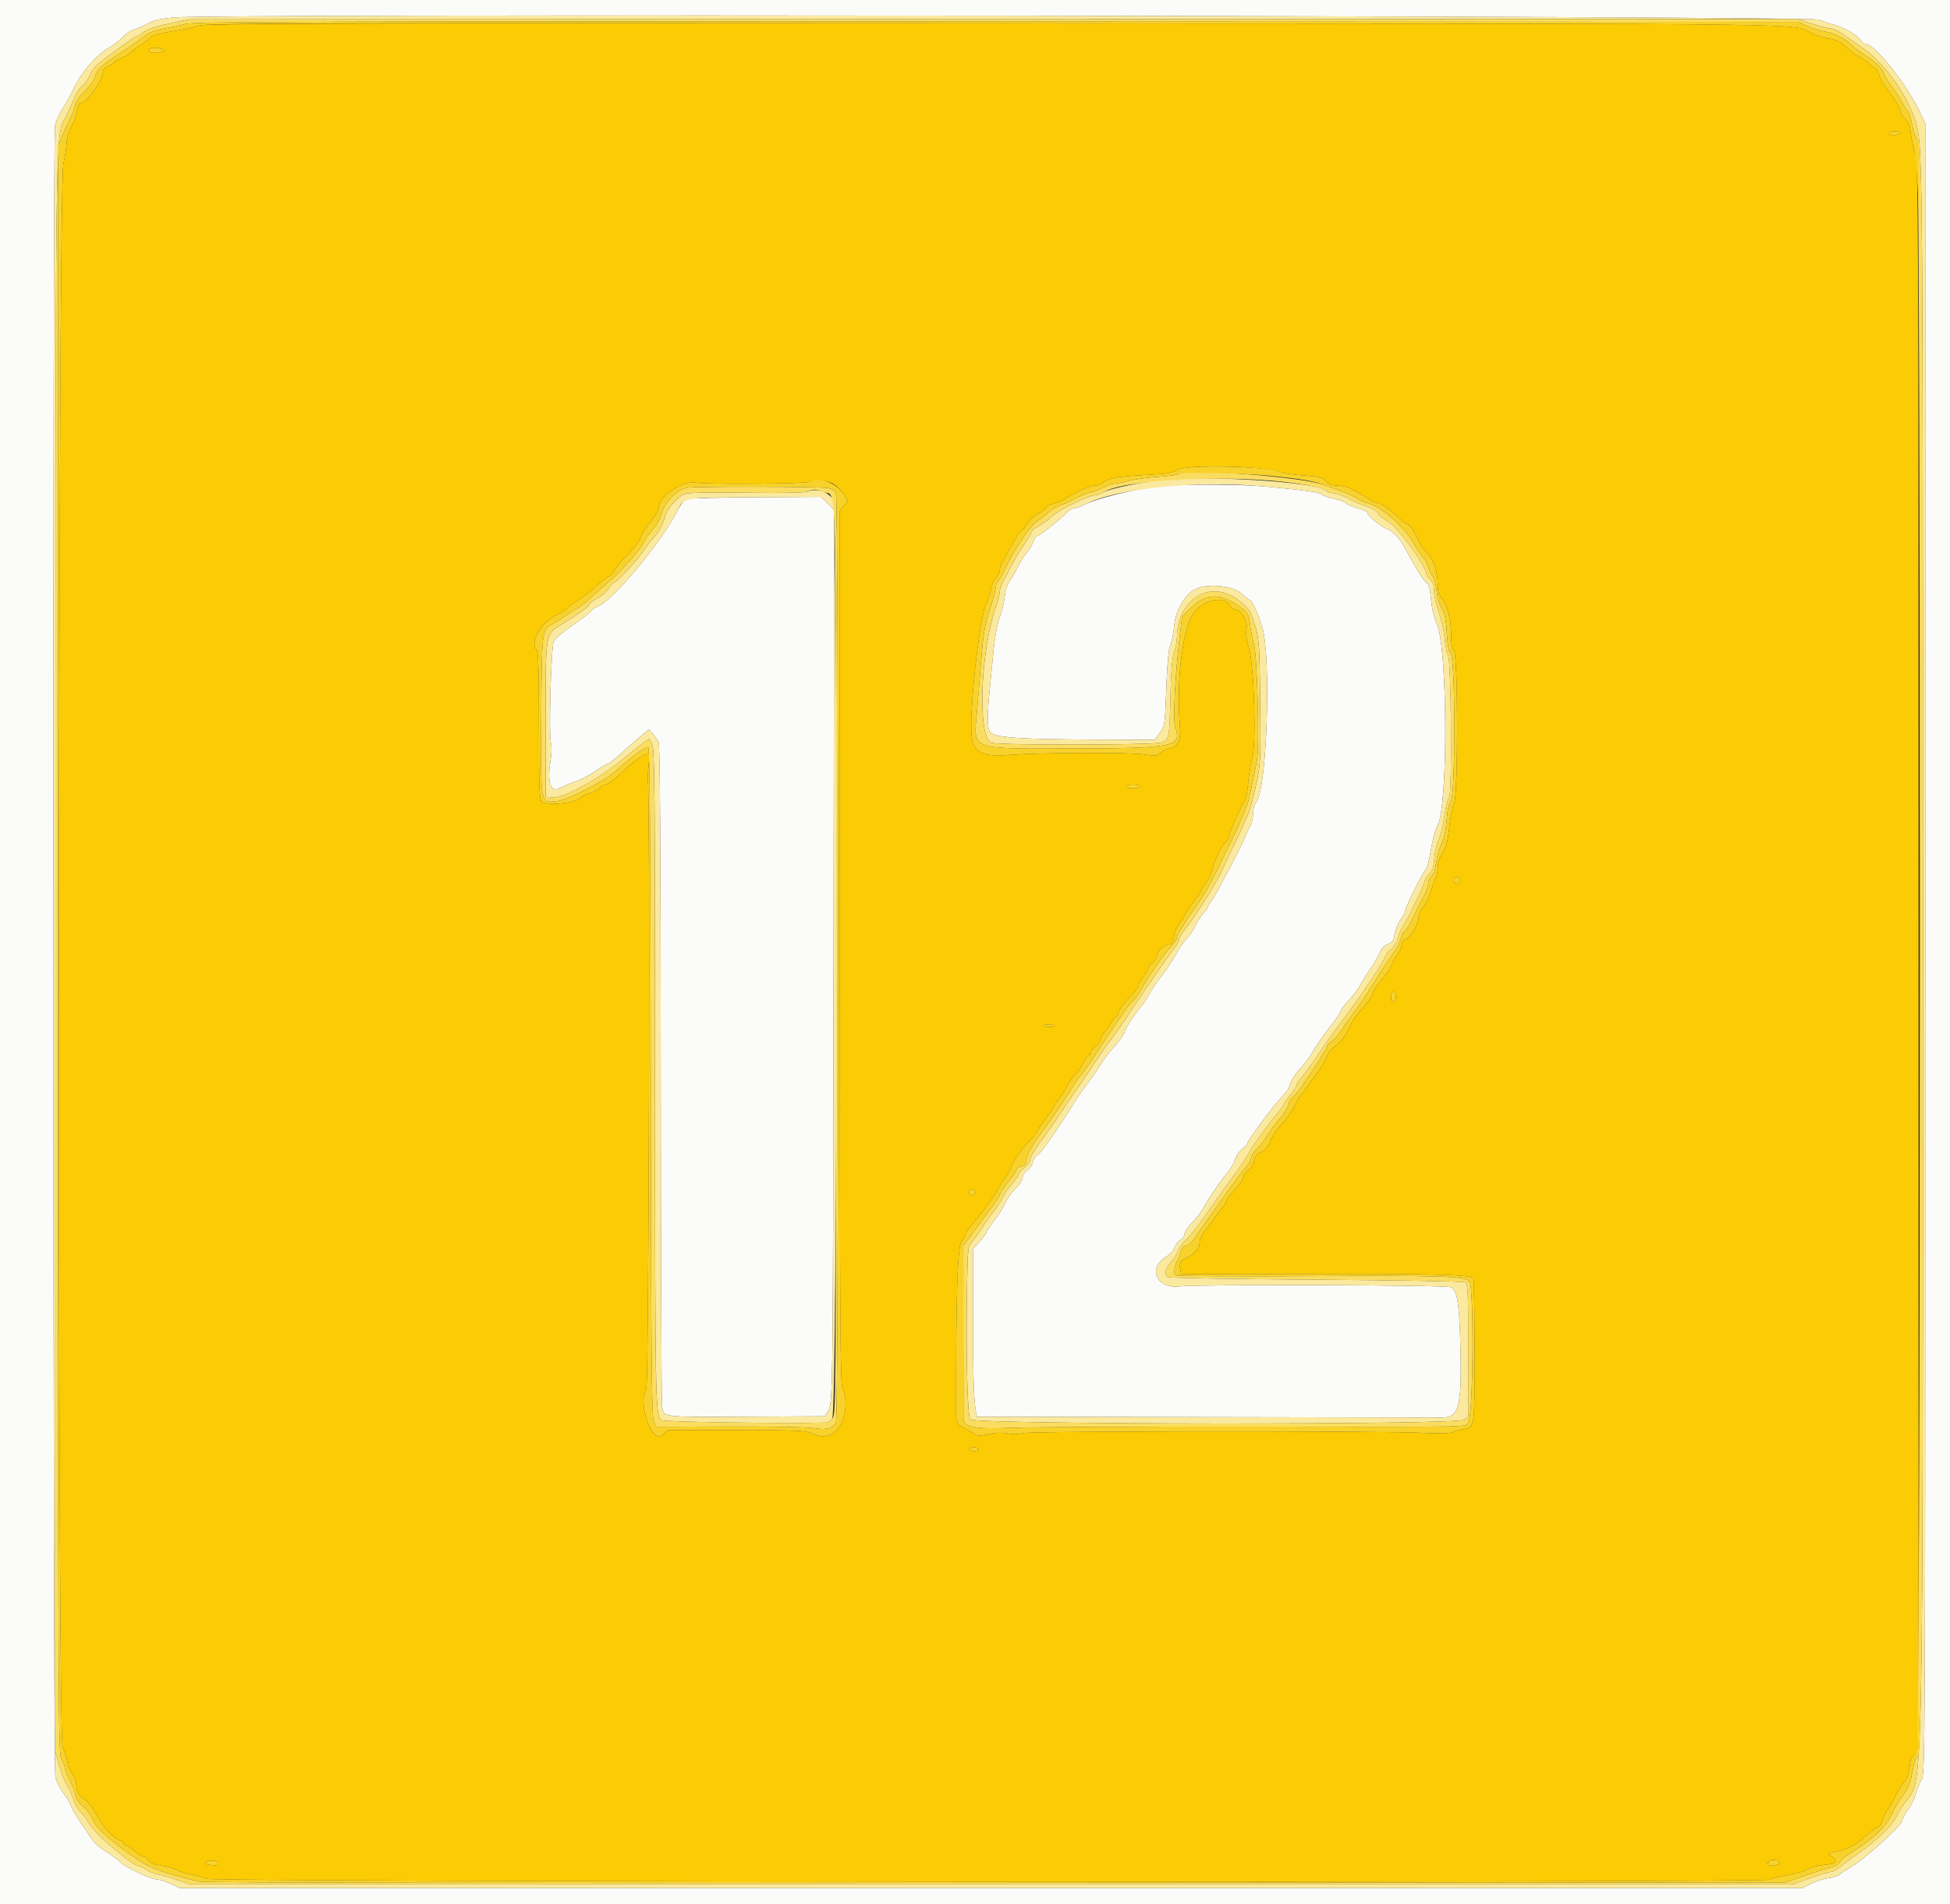 <svg height="390.566" viewBox="0 0 400 390.566" width="400" xmlns="http://www.w3.org/2000/svg"><rect x="0" y="0" width="400" height="390.566" fill="#333333" stroke="none"/><g fill-rule="evenodd"><path d="m0 195.313v195.312h200 200v-195.312-195.313h-200-200zm373.047-191.282c.967.391 2.44.88 3.274 1.087 1.944.484 4.832 2.175 5.342 3.127.218.407.647.739.954.739 1.874 0 8.453 8.165 11.079 13.751l1.231 2.618-.001 169.222c-.001 167.394-.01 169.237-.767 170.521-.422.714-.968 2.048-1.214 2.965-.246.916-.956 2.359-1.579 3.207-.622.848-1.132 1.789-1.132 2.091 0 1.071-7.877 8.164-11.002 9.906-.638.356-1.456.903-1.818 1.217-.361.313-1.475.675-2.476.805-1.001.129-2.583.636-3.516 1.126l-1.695.892h-166.407-166.406l-1.905-.879c-1.048-.484-2.244-.879-2.658-.879-1.286 0-6.314-2.33-7.546-3.497-.645-.61-2.082-1.662-3.193-2.337-1.112-.676-2.376-1.792-2.808-2.482-.433-.69-1.478-2.249-2.323-3.464-.844-1.216-1.724-2.752-1.955-3.414s-.948-1.865-1.594-2.673-1.354-2.26-1.575-3.227c-.5-2.197-.563-336.605-.063-338.758.186-.8.799-2.206 1.364-3.125 1.423-2.317 1.612-2.657 2.347-4.211 1.623-3.433 4.672-7.019 7.238-8.513.979-.57 2.317-1.6 2.973-2.289.656-.69 1.711-1.378 2.344-1.531.633-.152 1.866-.69 2.74-1.194 1.193-.688 2.554-1.002 5.468-1.26 8.705-.771 335.335-.327 337.279.459m-135.862 95.807c-4.943.611-12.356 2.458-14.709 3.665-.851.437-1.863.794-2.249.794-.385 0-1.095.457-1.577 1.017-.932 1.081-5.107 4.376-5.961 4.703-.28.108-.609.593-.731 1.079s-.743 1.539-1.38 2.341c-.637.801-1.546 2.281-2.021 3.287-.474 1.007-1.165 2.182-1.534 2.612s-.783 1.788-.92 3.019-.601 3.132-1.032 4.225-.959 3.778-1.174 5.966c-.215 2.187-.577 5.823-.804 8.079-.668 6.617-.631 8.879.156 9.668 1.001 1.003 6.154 1.35 20.94 1.412l12.666.053 1.051-1.451c1.029-1.42 1.058-1.622 1.34-9.18.193-5.183.461-8.062.812-8.741.288-.557.647-2.374.797-4.038.299-3.29 2.467-6.814 4.721-7.671 2.592-.985 7.414-.449 8.992 1.001.818.751 1.615 1.366 1.772 1.367.47.003 1.722 2.751 2.6 5.708 1.833 6.168.947 32.936-1.18 35.655-.439.561-.731 1.571-.735 2.539-.003.884-.264 2.047-.579 2.584-.316.537-.692 1.309-.835 1.714-.59 1.666-6.102 12.211-6.993 13.379-.529.694-.962 1.422-.962 1.618 0 .195-.34.664-.756 1.04-.415.376-1.127 1.475-1.582 2.441-.454.967-1.293 2.224-1.864 2.795-.571.57-1.54 1.978-2.155 3.129-.614 1.151-1.954 3.173-2.976 4.492-1.022 1.32-2.197 3.052-2.611 3.85-.413.797-1.23 2.027-1.816 2.734-1.551 1.871-2.917 4-3.242 5.053-.156.506-1.097 1.818-2.09 2.916-.993 1.099-2.325 2.857-2.959 3.907s-1.835 2.788-2.668 3.862c-.832 1.074-2.071 2.865-2.753 3.98-3.08 5.042-6.765 10.288-7.364 10.487-.361.119-.772.742-.913 1.384s-.68 1.446-1.199 1.785c-.521.342-.942 1-.942 1.473s-.63 1.456-1.411 2.201c-.776.74-1.734 2.087-2.129 2.993s-1.43 2.548-2.3 3.648c-.87 1.101-1.582 2.161-1.582 2.356s-.622 1.043-1.381 1.883l-1.381 1.529.006 13.739c.006 12.6.163 17.483.638 19.822l.177.873 46.966.072c25.832.039 47.615.077 48.407.084 3.651.035 4.166-2.274 3.725-16.676-.219-7.142-.635-9.384-1.861-10.04-.876-.469-51.743-.625-55.727-.171-4.687.534-6.598-3.796-2.692-6.1.738-.436 1.518-1.297 1.733-1.914.215-.616.756-1.317 1.203-1.556.446-.239.812-.765.812-1.17 0-.404.713-1.478 1.586-2.386.872-.908 1.883-2.216 2.246-2.907.912-1.736 3.515-5.553 5.026-7.368.691-.831 1.366-2.013 1.501-2.627.135-.613.759-1.548 1.388-2.077s1.143-1.065 1.143-1.192c0-.609 5.124-7.512 7.325-9.868.698-.747 1.269-1.526 1.269-1.73 0-.705 1.292-2.865 2.304-3.852.559-.545 1.504-1.778 2.099-2.739 1.675-2.705 2.682-4.149 4.484-6.43.913-1.156 1.66-2.297 1.66-2.536 0-.238.768-1.261 1.706-2.272.939-1.011 2.015-2.454 2.392-3.206s1.274-2.195 1.993-3.207 1.573-2.477 1.898-3.254c.382-.914.993-1.566 1.728-1.843.922-.348 1.175-.716 1.34-1.95.113-.837.659-2.178 1.214-2.979.556-.802 1.01-1.678 1.01-1.947 0-.697 3.608-7.984 4.185-8.453.264-.215.743-2.029 1.063-4.032.321-2.003.919-4.2 1.33-4.883 2.201-3.659 2.095-36.69-.134-41.471-.562-1.205-1.018-3.132-1.188-5.016-.184-2.047-.455-3.127-.818-3.266-.492-.189-2.177-2.856-4.242-6.712-1.349-2.518-2.609-3.899-4.106-4.498-1.396-.558-3.902-2.706-3.902-3.343 0-.171-.835-.535-1.856-.811-1.02-.275-2.156-.759-2.525-1.075-.368-.316-1.497-.729-2.509-.918s-2.117-.581-2.455-.871c-.549-.47-3.534-.881-11.944-1.647-5.522-.503-17.708-.47-21.995.061m-96.137 2.484c-.653.164-1.317.957-2.153 2.571-3.461 6.681-13.477 18.648-16.376 19.563-.462.146-1.043.554-1.291.907-.248.352-1.979 1.678-3.846 2.947-1.965 1.335-3.567 2.727-3.804 3.306-.541 1.324-1.046 18.979-.591 20.668.225.837.189 2.275-.101 3.993-.714 4.236.18 6.569 2.053 5.353.485-.315 1.828-.885 2.984-1.267 1.157-.382 3.076-1.376 4.264-2.209 1.189-.832 2.336-1.513 2.549-1.513.214 0 1.393-.923 2.621-2.051s3.023-2.702 3.988-3.498l1.755-1.447.784.861c.431.474.972 1.228 1.203 1.676.292.569.427 21.077.449 68.134.017 37.027.138 67.773.27 68.327.502 2.11-.165 2.035 17.217 1.951l16.171-.077.615-.94c1.053-1.606 1.058-2.044 1.176-94.593l.115-90.368-1.346-1.347-1.347-1.346-13.207.081c-7.264.044-13.633.187-14.152.318" fill="#fbfbf9"/><path d="m40.745 5.26c-.686.298-3.055.811-5.265 1.139-2.211.328-4.199.825-4.418 1.103s-1.189 1.033-2.156 1.678c-.967.644-1.933 1.386-2.148 1.647-.215.262-1.038.742-1.829 1.068s-1.555.782-1.698 1.014c-.143.231-.682.581-1.199.777-.574.219-.938.671-.938 1.167 0 1.654-3.31 6.241-4.504 6.241-.293 0-.618.698-.773 1.66-.147.913-.69 2.394-1.206 3.292-.543.943-.939 2.262-.94 3.125 0 .821-.298 2.811-.663 4.423-1.117 4.933-1.264 321.946-.151 324.798.421 1.078.887 2.575 1.036 3.327s.6 1.786 1.002 2.299c.401.512.732 1.303.735 1.757.011 1.636.496 2.589 1.7 3.34.726.454 1.691 1.687 2.37 3.032 1.189 2.352 3.572 4.968 4.916 5.394.426.135.775.41.775.61 0 .201.196.365.436.365.241 0 1.038.527 1.772 1.171.734.645 1.586 1.172 1.893 1.172s.738.335.957.744c.276.517 1.025.829 2.455 1.023 1.131.154 2.672.589 3.424.967.752.379 2.158.818 3.125.977.967.158 2.233.531 2.813.828 1.289.66 320.183.825 320.841.167.205-.205 1.823-.625 3.594-.932 1.772-.308 3.683-.862 4.247-1.231.565-.37 2.059-.766 3.32-.881 2.479-.224 2.909-.762 1.416-1.767-.868-.584-.859-.596.683-.864 1.785-.31 3.871-1.181 4.82-2.013 1.698-1.487 4.076-3.268 4.366-3.268.177 0 .436-.519.576-1.153.139-.635.597-1.591 1.018-2.126.42-.534 1.034-1.553 1.363-2.264.883-1.905 1.513-2.951 2.304-3.825.402-.444.788-1.628.896-2.751.136-1.424.418-2.131 1.017-2.55l.828-.58v-162.395c0-157.124-.024-162.49-.728-165.324-.401-1.612-.817-3.721-.926-4.687-.132-1.17-.508-2.044-1.128-2.618-.511-.474-.929-1.121-.929-1.439 0-.673-1.32-2.888-2.778-4.663-.56-.683-1.255-1.901-1.543-2.707-.288-.805-.633-1.465-.765-1.465-.133 0-.833-.527-1.555-1.171-.722-.645-1.501-1.175-1.73-1.178-.23-.004-1.29-.79-2.356-1.747-1.478-1.328-2.357-1.799-3.711-1.989-.975-.137-2.476-.555-3.336-.929-5.47-2.384 11.734-2.154-167.773-2.247-137.81-.071-162.493-.002-163.552.459m-7.347 4.877c.664.269.564.359-.658.597-1.503.293-2.444.017-2.059-.605.269-.435 1.634-.431 2.717.008m356.25 17.207c-.132.215-.67.39-1.194.39-.525 0-.954-.175-.954-.39s.538-.391 1.195-.391c.697 0 1.094.163.953.391m-131.127 68.756c2 .211 3.975.564 4.387.784.412.221 2.417.511 4.454.645 3.208.211 3.82.366 4.568 1.162.629.67 1.293.92 2.454.924.876.003 2.032.259 2.569.569s1.328.737 1.758.948 1.309.745 1.953 1.186c.645.441 1.455.803 1.802.804.689.003 3.094 1.703 4.658 3.292.545.554 1.171 1.008 1.391 1.008.552 0 1.885 1.886 2.409 3.407.239.692 1.043 1.867 1.788 2.612 1.424 1.424 2.21 3.864 2.21 6.861 0 1.012.303 1.879.914 2.617 1.163 1.404 1.82 4.06 1.82 7.36 0 1.781.183 2.772.586 3.175.85.85.879 29.746.031 31.329-.305.571-.751 2.795-.991 4.944-.34 3.047-.648 4.211-1.398 5.294-.6.866-.962 1.934-.962 2.837 0 .797-.167 1.755-.37 2.128s-.669 1.645-1.034 2.827c-.365 1.181-1.078 2.645-1.583 3.252-.506.607-.919 1.475-.919 1.928 0 1.385-1.598 4.227-2.588 4.604-.628.238-.928.661-.928 1.309 0 .526-.439 1.478-.977 2.117-.537.638-.976 1.427-.976 1.753s-.852 1.619-1.894 2.873c-1.041 1.255-2.003 2.72-2.137 3.257s-.955 1.749-1.823 2.692c-1.581 1.718-2.036 2.408-3.503 5.316-.434.859-1.4 2.002-2.147 2.539s-1.515 1.416-1.709 1.954c-.365 1.018-1.991 3.67-2.876 4.693-.282.326-.853 1.117-1.268 1.758s-.993 1.405-1.285 1.697c-.291.292-.98 1.435-1.53 2.539-.551 1.104-1.723 2.755-2.606 3.668-.882.913-1.876 2.407-2.208 3.32-.427 1.174-.967 1.832-1.842 2.246-.898.426-1.304.935-1.481 1.859-.14.732-.65 1.538-1.202 1.9-.527.345-.958.95-.958 1.344 0 .395-.791 1.554-1.758 2.578-.966 1.023-1.757 2.087-1.757 2.363 0 .277-.308.814-.684 1.193-.376.38-1.021 1.21-1.434 1.845-.412.636-.893 1.336-1.068 1.556-.175.221-.76.954-1.301 1.629-.54.676-.982 1.61-.982 2.077 0 1.359-.7 2.302-2.321 3.129-1.655.844-1.925 1.275-1.661 2.655l.175.915 27.782-.041c25.052-.037 31.377.142 32.147.912.135.135.251 6.829.256 14.875.011 16.088.076 15.657-2.414 16.065-.784.128-1.787.408-2.229.622-.497.24-2.741.288-5.86.126-8.497-.442-80.666-.396-82.203.052-.848.247-2.035.271-3.125.061-1.171-.225-2.456-.176-3.847.147-1.586.368-2.244.376-2.735.033-.355-.248-1.208-.736-1.897-1.084-1.653-.836-2.045-1.36-2.046-2.735-.023-24.503.284-34.5 1.095-35.639.46-.646.836-1.34.836-1.543 0-.202.353-.79.785-1.307 3.468-4.148 4.785-5.956 6.092-8.36.35-.645.938-1.524 1.307-1.953.368-.43.964-1.573 1.324-2.539.36-.967 1.59-2.764 2.732-3.994 1.143-1.23 2.284-2.636 2.536-3.125s1.072-1.68 1.824-2.647c.751-.967 1.525-2.119 1.719-2.561.195-.442.787-1.321 1.316-1.953.528-.633 1.082-1.537 1.23-2.009.148-.473.825-1.439 1.506-2.149.68-.709 1.542-1.948 1.914-2.754s.861-1.465 1.086-1.465c.226 0 .41-.259.41-.577 0-.317.44-.865.977-1.216.537-.352.976-.98.976-1.395 0-.416.401-1.142.891-1.616.489-.473 1.101-1.343 1.359-1.934.257-.591.628-1.074.825-1.074.196 0 .464-.429.595-.952.131-.524 1.117-1.854 2.191-2.956 1.073-1.102 1.952-2.274 1.952-2.605s.439-1.123.976-1.762c.537-.638.977-1.404.977-1.702 0-.299.337-.723.749-.944.413-.22.866-.929 1.008-1.576.273-1.243 1.492-2.347 2.592-2.347.474 0 .737-.469.931-1.66.149-.913.592-2.012.985-2.442.393-.429.902-1.22 1.132-1.757s1.033-1.768 1.784-2.735c.752-.967 1.576-2.197 1.831-2.734.256-.537.759-1.328 1.118-1.758s.847-1.584 1.085-2.565c.469-1.935 2.275-5.443 2.803-5.443.179 0 .444-.571.588-1.269.286-1.391 2.368-6.001 3.132-6.934.263-.322.598-2.012.744-3.755s.525-4.029.842-5.078c.873-2.892.385-19.305-.673-22.609-.523-1.636-.673-2.848-.495-4.03.261-1.744-1.111-3.981-2.442-3.981-.275 0-.682-.341-.905-.757-1.102-2.061-5.179-1.349-7.348 1.282-2.296 2.785-3.738 13.66-3.018 22.76.284 3.586-.133 4.679-1.979 5.188-.787.218-1.756.689-2.152 1.048-.624.564-1.047.595-3.176.233-2.642-.451-20.837-.395-27.391.083-6.688.488-8.083-.545-8.057-5.964.037-7.451 1.903-22.78 3.032-24.909.439-.827.892-2.187 1.008-3.024.115-.836.568-1.902 1.006-2.369.439-.466.8-1.188.803-1.604s.262-1.196.576-1.733c.313-.537.891-1.591 1.284-2.343 1.256-2.405 2.499-4.297 2.822-4.297.172 0 .657-.584 1.078-1.297s1.386-1.591 2.145-1.951c.758-.36 1.474-.903 1.591-1.206.116-.303.794-.672 1.507-.821s1.733-.548 2.267-.887c2.45-1.558 5.26-2.823 6.267-2.823.608 0 1.394-.289 1.748-.644.879-.878 3.004-1.246 8.983-1.555 4.07-.21 5.263-.405 6.009-.984 1.087-.844 10.544-1.023 17.16-.326m-88.064 2.927c.818.342 1.842 1.24 2.433 2.133l1.02 1.542-.822 1.045-.822 1.046.002 89.498c.002 78.627.073 89.634.586 90.617.961 1.843.736 5.209-.5 7.475-1.222 2.241-3.502 2.841-6.021 1.584-1.035-.516-3.339-.608-15.297-.608h-14.079l-1.028.985c-2.141 2.052-5.221-6.524-3.362-9.362.542-.827.835-122.239.303-125.412-.036-.215.046-1.401.182-2.636.136-1.236.15-2.246.03-2.246-1.185 0-3.08 1.339-6.219 4.394-1.048 1.021-2.221 1.856-2.605 1.856-.385 0-1.009.341-1.386.759-.378.417-1.24.876-1.916 1.018-.676.143-1.638.636-2.138 1.095-1.099 1.01-6.685 1.473-7.693.637-.492-.409-.578-2.721-.578-15.589 0-10.989-.124-15.232-.456-15.564-1.587-1.587 1.027-5.868 4.459-7.302.783-.326 1.564-.825 1.737-1.107.173-.283 1.018-.934 1.877-1.448.859-.513 2.529-1.795 3.711-2.849 1.182-1.053 2.541-2.1 3.02-2.327.479-.226.979-.751 1.111-1.168.133-.416 1.377-1.916 2.766-3.332 1.427-1.455 2.62-3.045 2.742-3.654.118-.593.986-1.981 1.929-3.085 1.042-1.222 1.713-2.394 1.713-2.995 0-2.23 5.001-5.557 7.555-5.026 1.969.41 23.043.245 23.472-.184.564-.564 2.67-.46 4.274.21m63.332 62.301c.146.236-.394.391-1.367.391s-1.513-.155-1.367-.391c.132-.215.748-.39 1.367-.39s1.234.175 1.367.39m65.535 19.562c-.195.746-.262.761-.842.181-.544-.544-.553-.678-.063-.981.787-.487 1.156-.161.905.8m-12.996 23.625c0 .926-.531 1.284-.935.631-.307-.497.198-2.04.589-1.798.19.117.346.643.346 1.167m-70.085 5.979c-.194.315-2.18.144-2.18-.188 0-.082.537-.15 1.194-.15.658 0 1.101.152.986.338m-16.283 34.28c-.63.76-1.132.668-1.132-.206 0-.555.201-.692.79-.538.62.162.693.321.342.744m.821 52.492c0 .214-.439.39-.976.39s-.977-.176-.977-.39c0-.215.44-.391.977-.391s.976.176.976.391m164.261 84.771c.241.389-1.672.876-2.188.557-.652-.402.371-1.286 1.229-1.061.425.111.857.338.959.504m-320.332-.033c.344.557-.24.736-1.683.517-.92-.14-1.152-.299-.781-.534.704-.447 2.184-.436 2.464.017" fill="#fbcb04"/><path d="m35.768 3.572c-2.914.258-4.275.572-5.468 1.26-.874.504-2.107 1.042-2.74 1.194-.633.153-1.688.841-2.344 1.531-.656.689-1.994 1.719-2.973 2.289-2.566 1.494-5.615 5.08-7.238 8.513-.735 1.554-.924 1.894-2.347 4.211-.565.919-1.178 2.325-1.364 3.125-.5 2.153-.437 336.561.063 338.758.221.967.929 2.419 1.575 3.227s1.363 2.011 1.594 2.673 1.111 2.198 1.955 3.414c.845 1.215 1.89 2.774 2.323 3.464.432.69 1.696 1.806 2.808 2.482 1.111.675 2.548 1.727 3.193 2.337 1.232 1.167 6.26 3.497 7.546 3.497.414 0 1.61.395 2.658.879l1.905.879h166.406 166.407l1.695-.892c.933-.49 2.515-.997 3.516-1.126 1.001-.13 2.115-.492 2.476-.805.362-.314 1.18-.861 1.818-1.217 3.125-1.742 11.002-8.835 11.002-9.906 0-.302.51-1.243 1.132-2.091.623-.848 1.333-2.291 1.579-3.207.246-.917.792-2.251 1.214-2.965.757-1.284.766-3.127.767-170.521l.001-169.222-1.231-2.618c-2.626-5.586-9.205-13.751-11.079-13.751-.307 0-.736-.332-.954-.739-.51-.952-3.398-2.643-5.342-3.127-.834-.207-2.307-.696-3.274-1.087-1.944-.786-328.574-1.23-337.279-.459m335.949 1.311c1.646.537 3.367.976 3.826.976.801 0 1.824.629 6.762 4.159 4.688 3.35 9.425 10.229 10.886 15.804 1.193 4.558 1.252 12.419 1.248 165.194-.006 181.876.159 173.723-3.617 178.674-.615.806-1.484 2.225-1.932 3.153-.86 1.785-4.072 4.835-7.826 7.43-1.243.86-2.831 2.046-3.53 2.637-.698.591-1.572 1.074-1.942 1.074s-2.28.572-4.245 1.27l-3.574 1.269h-164.453-164.453l-2.344-.843c-1.289-.464-3.046-.972-3.906-1.129-.859-.156-2.029-.611-2.599-1.011s-1.206-.728-1.412-.728c-1.356 0-9.244-6.671-10.296-8.708-.421-.815-1.192-1.853-1.714-2.307-.522-.453-1.242-1.72-1.601-2.815-.358-1.094-.97-2.444-1.359-3-.389-.555-1.067-2.309-1.507-3.898l-.801-2.889.025-162.898c.026-174.973-.057-167.977 2.045-172.196.771-1.547 1.674-3.488 2.006-4.315s1.025-1.834 1.539-2.239c.514-.404 1.205-1.411 1.535-2.236.362-.904 1.273-1.994 2.292-2.741.93-.682 2.887-2.119 4.348-3.194 1.462-1.075 2.801-1.954 2.975-1.954s.816-.392 1.425-.872c.718-.564 2.558-1.172 5.229-1.726l4.12-.855 164.93-.032 164.929-.031zm-133.24 93.541c-4.232.428-11.131 1.886-12.194 2.576-.476.31-1.145.563-1.486.563-1.365 0-7.496 2.955-8.977 4.327-.859.796-2.133 1.734-2.832 2.085-.698.352-1.269.774-1.269.94s-.812 1.524-1.805 3.017c-.993 1.494-2.231 3.595-2.752 4.67-.521 1.074-1.2 2.392-1.51 2.929-.309.537-.565 1.345-.568 1.795-.003.449-.358 1.841-.788 3.092-3.242 9.423-3.823 26.843-.932 27.943 1.401.532 33.29.492 34.828-.045 1.65-.575 1.686-.751 1.891-9.347.128-5.37.35-8.052.753-9.09.313-.81.578-2.216.587-3.125.081-7.889 6.766-11.99 12.552-7.7 1.219.904 2.383 2.107 2.585 2.674 1.808 5.052 1.785 4.833 1.926 18.217.144 13.685.206 12.978-1.859 21.289-.24.967-1.535 4.043-2.878 6.836s-2.946 6.133-3.562 7.422c-1.199 2.511-5.293 8.881-7.511 11.689-.484.611-.879 1.373-.879 1.691 0 .319-.484 1.161-1.074 1.873-.591.711-2.005 2.668-3.142 4.348-1.137 1.681-2.67 3.934-3.405 5.009-.736 1.074-2.213 3.271-3.284 4.882-1.07 1.612-2.495 3.633-3.167 4.493-.672.859-2.091 2.88-3.154 4.492-1.062 1.611-2.362 3.545-2.888 4.297-1.458 2.085-2.39 3.459-4.373 6.445-.999 1.504-2.753 3.988-3.899 5.52-1.146 1.533-2.083 3.153-2.083 3.602 0 .453-.521 1.2-1.172 1.682-.644.476-1.172 1.072-1.172 1.324 0 .251-.678 1.229-1.507 2.172-.828.944-1.631 2.11-1.783 2.592-.152.481-.941 1.716-1.753 2.744-.812 1.027-1.964 2.655-2.561 3.616-.596.961-1.483 2.187-1.971 2.725-.842.925-.895 1.34-1.024 8.007-.272 14.016.029 27.671.628 28.462.806 1.064 99.56 1.153 101.179.092l.98-.642v-13.621c0-12.585-.052-13.647-.684-13.956-.376-.184-14.131-.423-30.566-.53-16.436-.107-30.103-.338-30.371-.511-.804-.521-.558-1.726.631-3.089.615-.705 1.253-1.711 1.416-2.235.164-.523.847-1.498 1.518-2.166 1.331-1.324 2.992-3.484 5.712-7.425.967-1.401 2.857-4.05 4.201-5.888s2.731-3.902 3.083-4.588c.771-1.503 3.69-5.576 5.704-7.96.806-.953 1.465-1.881 1.465-2.062 0-.182.615-1.067 1.367-1.967s1.368-1.862 1.368-2.137c0-.276.272-.728.606-1.004.333-.277 1.922-2.452 3.531-4.833 1.608-2.382 4.06-5.824 5.448-7.651 1.388-1.826 2.989-4.023 3.558-4.882.569-.86 1.863-2.793 2.877-4.297 1.013-1.504 1.967-3.135 2.12-3.624s.703-1.167 1.222-1.507c.553-.363 1.122-1.288 1.375-2.236.238-.89.616-1.841.84-2.115.754-.919 4.595-8.843 4.595-9.479 0-.346.416-1.021.924-1.498.722-.678.968-1.405 1.121-3.309.107-1.342.488-3.004.845-3.695.357-.69.883-2.833 1.17-4.761.286-1.928.741-3.772 1.011-4.096.644-.776.415-28.33-.243-29.159-.234-.296-.536-1.767-.672-3.271s-.683-3.965-1.217-5.469c-.533-1.504-.974-3.483-.978-4.398-.006-1.174-.239-1.862-.79-2.333-.429-.368-.781-.845-.781-1.059 0-1.64-5.911-9.795-7.797-10.757-.802-.409-1.731-1.16-2.065-1.669-.333-.51-1.317-1.139-2.185-1.399s-2.574-.996-3.79-1.636-2.663-1.163-3.215-1.163-1.306-.274-1.676-.609c-1.835-1.661-24.042-3.084-33.373-2.139m20.703 1.353c8.41.766 11.395 1.177 11.944 1.647.338.29 1.443.682 2.455.871s2.141.602 2.509.918c.369.316 1.505.8 2.525 1.075 1.021.276 1.856.64 1.856.811 0 .637 2.506 2.785 3.902 3.343 1.497.599 2.757 1.98 4.106 4.498 2.065 3.856 3.75 6.523 4.242 6.712.363.139.634 1.219.818 3.266.17 1.884.626 3.811 1.188 5.016 2.229 4.781 2.335 37.812.134 41.471-.411.683-1.009 2.88-1.33 4.883-.32 2.003-.799 3.817-1.063 4.032-.577.469-4.185 7.756-4.185 8.453 0 .269-.454 1.145-1.01 1.947-.555.801-1.101 2.142-1.214 2.979-.165 1.234-.418 1.602-1.34 1.95-.735.277-1.346.929-1.728 1.843-.325.777-1.179 2.242-1.898 3.254s-1.616 2.455-1.993 3.207-1.453 2.195-2.392 3.206c-.938 1.011-1.706 2.034-1.706 2.272 0 .239-.747 1.38-1.66 2.536-1.802 2.281-2.809 3.725-4.484 6.43-.595.961-1.54 2.194-2.099 2.739-1.012.987-2.304 3.147-2.304 3.852 0 .204-.571.983-1.269 1.73-2.201 2.356-7.325 9.259-7.325 9.868 0 .127-.514.663-1.143 1.192s-1.253 1.464-1.388 2.077c-.135.614-.81 1.796-1.501 2.627-1.511 1.815-4.114 5.632-5.026 7.368-.363.691-1.374 1.999-2.246 2.907-.873.908-1.586 1.982-1.586 2.386 0 .405-.366.931-.812 1.17-.447.239-.988.94-1.203 1.556-.215.617-.995 1.478-1.733 1.914-3.906 2.304-1.995 6.634 2.692 6.1 3.984-.454 54.851-.298 55.727.171 1.226.656 1.642 2.898 1.861 10.04.441 14.402-.074 16.711-3.725 16.676-.792-.007-22.575-.045-48.407-.084l-46.966-.072-.177-.873c-.475-2.339-.632-7.222-.638-19.822l-.006-13.739 1.381-1.529c.759-.84 1.381-1.688 1.381-1.883s.712-1.255 1.582-2.356c.87-1.1 1.905-2.742 2.3-3.648s1.353-2.253 2.129-2.993c.781-.745 1.411-1.728 1.411-2.201s.421-1.131.942-1.473c.519-.339 1.058-1.143 1.199-1.785s.552-1.265.913-1.384c.599-.199 4.284-5.445 7.364-10.487.682-1.115 1.921-2.906 2.753-3.98.833-1.074 2.034-2.812 2.668-3.862s1.966-2.808 2.959-3.907c.993-1.098 1.934-2.41 2.09-2.916.325-1.053 1.691-3.182 3.242-5.053.586-.707 1.403-1.937 1.816-2.734.414-.798 1.589-2.53 2.611-3.85 1.022-1.319 2.362-3.341 2.976-4.492.615-1.151 1.584-2.559 2.155-3.129.571-.571 1.41-1.828 1.864-2.795.455-.966 1.167-2.065 1.582-2.441.416-.376.756-.845.756-1.04 0-.196.433-.924.962-1.618.891-1.168 6.403-11.713 6.993-13.379.143-.405.519-1.177.835-1.714.315-.537.576-1.7.579-2.584.004-.968.296-1.978.735-2.539 2.127-2.719 3.013-29.487 1.18-35.655-.878-2.957-2.13-5.705-2.6-5.708-.157-.001-.954-.616-1.772-1.367-1.578-1.45-6.4-1.986-8.992-1.001-2.254.857-4.422 4.381-4.721 7.671-.15 1.664-.509 3.481-.797 4.038-.351.679-.619 3.558-.812 8.741-.282 7.558-.311 7.76-1.34 9.18l-1.051 1.451-12.666-.053c-14.786-.062-19.939-.409-20.94-1.412-.787-.789-.824-3.051-.156-9.668.227-2.256.589-5.892.804-8.079.215-2.188.743-4.873 1.174-5.966s.895-2.994 1.032-4.225.551-2.589.92-3.019 1.06-1.605 1.534-2.612c.475-1.006 1.384-2.486 2.021-3.287.637-.802 1.258-1.855 1.38-2.341s.451-.971.731-1.079c.854-.327 5.029-3.622 5.961-4.703.482-.56 1.192-1.017 1.577-1.017.386 0 1.398-.357 2.249-.794 6.504-3.336 22.813-4.992 36.704-3.726m-93.555 1.062c-.62.253-5.217.341-12.589.241-8.326-.113-11.921-.028-12.703.301-1.397.588-3.528 3.01-3.859 4.388-.366 1.523-1.54 3.761-2.305 4.396-.36.299-1.233 1.43-1.941 2.513-1.358 2.08-5.771 6.853-6.336 6.853-.183 0-.646.53-1.028 1.177s-1.396 1.534-2.252 1.971c-.856.436-1.653 1.045-1.77 1.352-.197.513-1.543 1.476-5.754 4.114-3.243 2.031-3.174 1.605-3.174 19.511v15.821l1.378.116c2.26.19 9.812-3.934 14.568-7.956 1.542-1.304 3.368-2.76 4.056-3.237l1.252-.866.593 1.146c.523 1.012.594 9.084.602 68.735.008 66.209.057 68.894 1.266 69.898.439.364 24.751.72 33.805.496.268-.007.839-.364 1.269-.793 1.108-1.109 1.251-187.047.144-188.627-1.127-1.61-3.414-2.288-5.222-1.55m4.129 2.43 1.346 1.347-.115 90.368c-.118 92.549-.123 92.987-1.176 94.593l-.615.94-16.171.077c-17.382.084-16.715.159-17.217-1.951-.132-.554-.253-31.3-.27-68.327-.022-47.057-.157-67.565-.449-68.134-.231-.448-.772-1.202-1.203-1.676l-.784-.861-1.755 1.447c-.965.796-2.76 2.37-3.988 3.498s-2.407 2.051-2.621 2.051c-.213 0-1.36.681-2.549 1.513-1.188.833-3.107 1.827-4.264 2.209-1.156.382-2.499.952-2.984 1.267-1.873 1.216-2.767-1.117-2.053-5.353.29-1.718.326-3.156.101-3.993-.455-1.689.05-19.344.591-20.668.237-.579 1.839-1.971 3.804-3.306 1.867-1.269 3.598-2.595 3.846-2.947.248-.353.829-.761 1.291-.907 2.899-.915 12.915-12.882 16.376-19.563 1.537-2.968.549-2.793 16.305-2.889l13.207-.081z" fill="#fbe99f"/><path d="m34.747 4.824c-2.671.554-4.511 1.162-5.229 1.726-.609.48-1.251.872-1.425.872s-1.513.879-2.975 1.954c-1.461 1.075-3.418 2.512-4.348 3.194-1.019.747-1.93 1.837-2.292 2.741-.33.825-1.021 1.832-1.535 2.236-.514.405-1.207 1.412-1.539 2.239s-1.235 2.768-2.006 4.315c-2.102 4.219-2.019-2.777-2.045 172.196l-.025 162.898.801 2.889c.44 1.589 1.118 3.343 1.507 3.898.389.556 1.001 1.906 1.359 3 .359 1.095 1.079 2.362 1.601 2.815.522.454 1.293 1.492 1.714 2.307 1.052 2.037 8.94 8.708 10.296 8.708.206 0 .842.328 1.412.728s1.74.855 2.599 1.011c.86.157 2.617.665 3.906 1.129l2.344.843h164.453 164.453l3.574-1.269c1.965-.698 3.875-1.27 4.245-1.27s1.244-.483 1.942-1.074c.699-.591 2.287-1.777 3.53-2.637 3.754-2.595 6.966-5.645 7.826-7.43.448-.928 1.317-2.347 1.932-3.153 3.776-4.951 3.611 3.202 3.617-178.674.004-152.775-.055-160.636-1.248-165.194-1.461-5.575-6.198-12.454-10.886-15.804-4.938-3.53-5.961-4.159-6.762-4.159-.459 0-2.18-.439-3.826-.976l-2.991-.977-164.929.031-164.93.032zm335.956.508c.967.462 2.541.967 3.498 1.122 1.989.323 4.292 1.427 5.301 2.541.379.419 1.546 1.311 2.593 1.983 2.518 1.616 4.057 3.087 4.417 4.22.161.508.897 1.715 1.634 2.681s1.618 2.304 1.957 2.974c.339.669.858 1.495 1.155 1.834.296.338.74 1.657.986 2.929.246 1.273.686 2.591.977 2.93.822.958.787 331.068-.035 331.976-.31.343-.753 1.811-.985 3.262-.328 2.051-.738 3.05-1.839 4.486-.78 1.016-1.846 2.811-2.37 3.988-1.129 2.537-3.836 5.027-8.998 8.276-.704.443-1.45 1.122-1.657 1.51-.208.388-.95.829-1.65.981s-3.119.914-5.374 1.692l-4.102 1.416-161.914.104c-102.722.066-162.485-.033-163.477-.271-6.834-1.644-9.823-2.685-12.154-4.234-5.719-3.799-8.959-6.664-9.719-8.594-.362-.917-1.239-2.11-1.949-2.652-.835-.637-1.379-1.45-1.538-2.299-.136-.722-.681-2.131-1.213-3.13-.531-.999-.966-2.12-.966-2.491 0-.37-.307-1.108-.683-1.639-.649-.916-.684-9.453-.684-166.005v-165.039l.899-2.149c.494-1.181 1.222-2.763 1.617-3.515.396-.752.841-1.943.99-2.647.167-.784.939-1.905 1.999-2.898 1.038-.973 1.879-2.184 2.109-3.035.382-1.421 1.13-2.116 5.081-4.723 2.377-1.567 4.286-2.9 5.511-3.846.56-.433 2.142-.976 3.516-1.208 1.373-.231 3.376-.666 4.45-.967 1.663-.466 26.4-.537 166.406-.475l164.453.072zm-128.906 91.887c-.322.186-2.305.459-4.406.607-2.102.149-4.791.522-5.976.831-1.186.309-2.462.562-2.836.562s-1.349.341-2.167.758c-.819.418-2.042.874-2.72 1.015-.677.141-1.934.655-2.794 1.142-.859.487-2.244 1.106-3.078 1.376s-2.152 1.059-2.93 1.754c-.777.695-1.798 1.465-2.268 1.712-1.093.572-4.852 6.21-6.363 9.543-.639 1.41-1.343 2.675-1.562 2.811-.22.136-.4.586-.4 1.001 0 .414-.516 2.381-1.146 4.371-1.291 4.078-1.455 5.078-2 12.212-.213 2.793-.55 6.908-.749 9.145-.703 7.925-1.761 7.524 19.721 7.473 20.925-.05 22.334-.346 20.925-4.389-.462-1.324-.021-10.282.895-18.202l.511-4.41 1.722-1.741c2.958-2.99 5.932-3.203 9.61-.688 2.263 1.548 2.295 1.599 2.667 4.266.146 1.048.499 2.784.785 3.859.666 2.503 1.133 20.636.608 23.632-.206 1.182-.571 3.028-.811 4.102-.239 1.074-.615 2.832-.835 3.906s-1.589 4.414-3.042 7.422c-5.617 11.627-5.17 10.822-9.506 17.11-1.235 1.791-2.246 3.57-2.246 3.952s-.529 1.189-1.175 1.793c-1.157 1.081-5.171 6.885-6.346 9.177-.331.645-.988 1.523-1.461 1.95-.736.666-1.833 2.199-5.735 8.01-.361.537-1.454 2.207-2.43 3.711s-2.186 3.195-2.689 3.758c-.504.563-1.212 1.569-1.575 2.235-.733 1.348-4.261 6.524-6.697 9.828-1.797 2.436-2.751 4.314-2.751 5.413 0 .476-.358.842-.977.997-.537.135-.976.396-.976.581s-.791 1.355-1.758 2.6-1.759 2.453-1.761 2.684-.837 1.515-1.856 2.853c-1.018 1.338-2.291 3.064-2.828 3.835-.537.772-1.383 1.912-1.879 2.534l-.902 1.131-.004 17.494c-.002 9.622.008 17.811.023 18.197.064 1.644 2.42 2.055 10.005 1.746 3.858-.158 25.823-.267 48.811-.242 48.593.051 43.746.142 44.727-.839 1.037-1.037 1.237-28.004.215-29.026-.992-.992-5.966-1.141-33.223-.999-14.609.077-26.759.012-26.998-.143-.482-.312-.265-2.171.342-2.94.214-.27.504-1.061.646-1.758.186-.912.501-1.302 1.128-1.393.54-.077 1.38-.894 2.212-2.148.738-1.113 1.912-2.814 2.608-3.781.697-.966 1.892-2.644 2.656-3.727 2.702-3.827 4.135-5.741 5.004-6.686.483-.525.879-1.283.879-1.683s.533-1.226 1.184-1.835c.652-.609 1.646-1.899 2.208-2.865.563-.967 1.705-2.506 2.537-3.421.832-.914 1.621-2.204 1.754-2.865.132-.662.488-1.298.79-1.415.303-.116 1.2-1.176 1.995-2.356 3.559-5.283 5.11-7.749 5.133-8.16.013-.244.464-.732 1.002-1.084.537-.353 1.445-1.384 2.016-2.291.571-.908 1.757-2.602 2.635-3.765.879-1.163 2.212-3.113 2.964-4.333 1.927-3.127 4.507-7.05 5.394-8.201.414-.537.877-1.547 1.03-2.244s.52-1.403.817-1.568c.296-.166 1.164-1.617 1.93-3.225.765-1.608 1.74-3.537 2.165-4.285.426-.749.774-1.839.774-2.422 0-.584.289-1.223.644-1.421.419-.235.757-1.196.972-2.761.18-1.32.687-3.105 1.127-3.966.515-1.01.882-2.705 1.033-4.778.154-2.122.449-3.459.866-3.938.953-1.095.942-29.111-.012-30.199-.44-.503-.685-1.786-.82-4.299-.146-2.717-.391-3.904-1.013-4.91-.452-.73-.937-2.37-1.08-3.644-.142-1.274-.477-2.58-.743-2.903-.267-.322-.692-1.231-.945-2.019-.253-.789-.709-1.64-1.013-1.893-.304-.252-1.161-1.541-1.903-2.863-1.927-3.432-6.777-7.727-9.37-8.296-.655-.144-1.812-.661-2.572-1.149-.76-.489-2.085-1.104-2.945-1.367-.859-.264-2.353-.807-3.32-1.209-4.068-1.688-27.987-3.552-30.078-2.344m24.163 1.952c3.222.484 5.474 1.016 5.89 1.392.37.335 1.124.609 1.676.609s1.999.523 3.215 1.163 2.922 1.376 3.79 1.636 1.852.889 2.185 1.399c.334.509 1.263 1.26 2.065 1.669 1.886.962 7.797 9.117 7.797 10.757 0 .214.352.691.781 1.059.551.471.784 1.159.79 2.333.004.915.445 2.894.978 4.398.534 1.504 1.081 3.965 1.217 5.469s.438 2.975.672 3.271c.658.829.887 28.383.243 29.159-.27.324-.725 2.168-1.011 4.096-.287 1.928-.813 4.071-1.17 4.761-.357.691-.738 2.353-.845 3.695-.153 1.904-.399 2.631-1.121 3.309-.508.477-.924 1.152-.924 1.498 0 .636-3.841 8.56-4.595 9.479-.224.274-.602 1.225-.84 2.115-.253.948-.822 1.873-1.375 2.236-.519.34-1.069 1.018-1.222 1.507s-1.107 2.12-2.12 3.624c-1.014 1.504-2.308 3.437-2.877 4.297-.569.859-2.17 3.056-3.558 4.882-1.388 1.827-3.84 5.269-5.448 7.651-1.609 2.381-3.198 4.556-3.531 4.833-.334.276-.606.728-.606 1.004 0 .275-.616 1.237-1.368 2.137s-1.367 1.785-1.367 1.967c0 .181-.659 1.109-1.465 2.062-2.014 2.384-4.933 6.457-5.704 7.96-.352.686-1.739 2.75-3.083 4.588s-3.234 4.487-4.201 5.888c-2.72 3.941-4.381 6.101-5.712 7.425-.671.668-1.354 1.643-1.518 2.166-.163.524-.801 1.53-1.416 2.235-1.189 1.363-1.435 2.568-.631 3.089.268.173 13.935.404 30.371.511 16.435.107 30.19.346 30.566.53.632.309.684 1.371.684 13.956v13.621l-.98.642c-1.619 1.061-100.373.972-101.179-.092-.599-.791-.9-14.446-.628-28.462.129-6.667.182-7.082 1.024-8.007.488-.538 1.375-1.764 1.971-2.725.597-.961 1.749-2.589 2.561-3.616.812-1.028 1.601-2.263 1.753-2.744.152-.482.955-1.648 1.783-2.592.829-.943 1.507-1.921 1.507-2.172 0-.252.528-.848 1.172-1.324.651-.482 1.172-1.229 1.172-1.682 0-.449.937-2.069 2.083-3.602 1.146-1.532 2.9-4.016 3.899-5.52 1.983-2.986 2.915-4.36 4.373-6.445.526-.752 1.826-2.686 2.888-4.297 1.063-1.612 2.482-3.633 3.154-4.492.672-.86 2.097-2.881 3.167-4.493 1.071-1.611 2.548-3.808 3.284-4.882.735-1.075 2.268-3.328 3.405-5.009 1.137-1.68 2.551-3.637 3.142-4.348.59-.712 1.074-1.554 1.074-1.873 0-.318.395-1.08.879-1.691 2.218-2.808 6.312-9.178 7.511-11.689.616-1.289 2.219-4.629 3.562-7.422s2.638-5.869 2.878-6.836c2.065-8.311 2.003-7.604 1.859-21.289-.141-13.384-.118-13.165-1.926-18.217-.202-.567-1.366-1.77-2.585-2.674-5.786-4.29-12.471-.189-12.552 7.7-.009.909-.274 2.315-.587 3.125-.403 1.038-.625 3.72-.753 9.09-.205 8.596-.241 8.772-1.891 9.347-1.538.537-33.427.577-34.828.045-2.891-1.1-2.31-18.52.932-27.943.43-1.251.785-2.643.788-3.092.003-.45.259-1.258.568-1.795.31-.537.989-1.855 1.51-2.929.521-1.075 1.759-3.176 2.752-4.67.993-1.493 1.805-2.851 1.805-3.017s.571-.588 1.269-.94c.699-.351 1.973-1.289 2.832-2.085 1.481-1.372 7.612-4.327 8.977-4.327.341 0 1.01-.253 1.486-.563 4.176-2.713 26.826-3.757 39.677-1.829m-125.165.899c-2.065.549-4.416 2.956-5.064 5.184-.333 1.147-1.117 2.619-1.741 3.273-.625.653-1.48 1.862-1.9 2.687-.657 1.287-2.357 3.33-5.461 6.559-.413.43-1.584 1.485-2.602 2.344-1.019.86-2.403 2.085-3.076 2.723s-1.69 1.429-2.259 1.758c-.569.328-1.8 1.121-2.734 1.761-.935.64-2.035 1.343-2.444 1.563-2.392 1.282-2.371 1.125-2.492 18.64-.129 18.79-.248 18.138 3.238 17.778 2.225-.229 10.337-4.456 12.303-6.41 1.82-1.809 5.95-4.84 6.394-4.692.325.109.464 18.119.526 68.542.067 55.103.183 68.636.592 69.64l.508 1.245 15.033-.051c8.268-.028 16.052.12 17.298.33 2.563.431 3.906.095 4.568-1.143.591-1.104.581-189.547-.01-190.651-.22-.413-.872-.868-1.447-1.013-1.386-.347-27.946-.408-29.23-.067m28.112.865c2.825 1.181 2.577-8.032 2.577 95.832 0 92.947-.004 93.472-.781 94.249-.43.429-1.001.786-1.269.793-9.054.224-33.366-.132-33.805-.496-1.209-1.004-1.258-3.689-1.266-69.898-.008-59.651-.079-67.723-.602-68.735l-.593-1.146-1.252.866c-.688.477-2.514 1.933-4.056 3.237-4.756 4.022-12.308 8.146-14.568 7.956l-1.378-.116v-15.821c0-17.906-.069-17.48 3.174-19.511 4.211-2.638 5.557-3.601 5.754-4.114.117-.307.914-.916 1.77-1.352.856-.437 1.87-1.324 2.252-1.971s.845-1.177 1.028-1.177c.565 0 4.978-4.773 6.336-6.853.708-1.083 1.581-2.214 1.941-2.513.765-.635 1.939-2.873 2.305-4.396.331-1.378 2.462-3.8 3.859-4.388.782-.329 4.377-.414 12.703-.301 7.372.1 11.969.012 12.589-.241 1.338-.546 1.775-.533 3.282.096" fill="#fadd60"/><path d="m38.086 4.895c-1.074.301-3.077.736-4.45.967-1.374.232-2.956.775-3.516 1.208-1.225.946-3.134 2.279-5.511 3.846-3.951 2.607-4.699 3.302-5.081 4.723-.23.851-1.071 2.062-2.109 3.035-1.06.993-1.832 2.114-1.999 2.898-.149.704-.594 1.895-.99 2.647-.395.752-1.123 2.334-1.617 3.515l-.899 2.149v165.039c0 156.552.035 165.089.684 166.005.376.531.683 1.269.683 1.639 0 .371.435 1.492.966 2.491.532.999 1.077 2.408 1.213 3.13.159.849.703 1.662 1.538 2.299.71.542 1.587 1.735 1.949 2.652.76 1.93 4 4.795 9.719 8.594 2.331 1.549 5.32 2.59 12.154 4.234.992.238 60.755.337 163.477.271l161.914-.104 4.102-1.416c2.255-.778 4.674-1.54 5.374-1.692s1.442-.593 1.65-.981c.207-.388.953-1.067 1.657-1.51 5.162-3.249 7.869-5.739 8.998-8.276.524-1.177 1.59-2.972 2.37-3.988 1.101-1.436 1.511-2.435 1.839-4.486.232-1.451.675-2.919.985-3.262.457-.504.547-2.029.476-8.014l-.089-7.391-.116 7.196c-.104 6.477-.188 7.247-.837 7.702-.482.337-.784 1.159-.91 2.475-.108 1.123-.494 2.307-.896 2.751-.791.874-1.421 1.92-2.304 3.825-.329.711-.943 1.73-1.363 2.264-.421.535-.879 1.491-1.018 2.126-.14.634-.399 1.153-.576 1.153-.29 0-2.668 1.781-4.366 3.268-.949.832-3.035 1.703-4.82 2.013-1.542.268-1.551.28-.683.864 1.493 1.005 1.063 1.543-1.416 1.767-1.261.115-2.755.511-3.32.881-.564.369-2.475.923-4.247 1.231-1.771.307-3.389.727-3.594.932-.658.658-319.552.493-320.841-.167-.58-.297-1.846-.67-2.813-.828-.967-.159-2.373-.598-3.125-.977-.752-.378-2.293-.813-3.424-.967-1.43-.194-2.179-.506-2.455-1.023-.219-.409-.65-.744-.957-.744s-1.159-.527-1.893-1.172c-.734-.644-1.531-1.171-1.772-1.171-.24 0-.436-.164-.436-.365 0-.2-.349-.475-.775-.61-1.344-.426-3.727-3.042-4.916-5.394-.679-1.345-1.644-2.578-2.37-3.032-1.204-.751-1.689-1.704-1.7-3.34-.003-.454-.334-1.245-.735-1.757-.402-.513-.853-1.547-1.002-2.299s-.615-2.249-1.036-3.327c-1.113-2.852-.966-319.865.151-324.798.365-1.612.663-3.602.663-4.423.001-.863.397-2.182.94-3.125.516-.898 1.059-2.379 1.206-3.292.155-.962.48-1.66.773-1.66 1.194 0 4.504-4.587 4.504-6.241 0-.496.364-.948.938-1.167.517-.196 1.056-.546 1.199-.777.143-.232.907-.688 1.698-1.014s1.614-.806 1.829-1.068c.215-.261 1.181-1.003 2.148-1.647.967-.645 1.936-1.399 2.154-1.676.219-.276 2.152-.764 4.297-1.084 2.146-.32 4.604-.844 5.463-1.165 1.379-.514 20.662-.571 163.672-.476 179.279.118 162.108-.115 167.578 2.269.86.374 2.361.792 3.336.929 1.354.19 2.233.661 3.711 1.989 1.066.957 2.126 1.743 2.356 1.747.229.003 1.008.533 1.73 1.178.722.644 1.422 1.171 1.555 1.171.132 0 .477.66.765 1.465.288.806.983 2.024 1.543 2.707 1.458 1.775 2.778 3.99 2.778 4.663 0 .318.418.965.929 1.439.615.57 1 1.457 1.137 2.618.114.966.416 2.548.67 3.515s.59 4.306.747 7.422l.285 5.664.069-7.196c.053-5.568-.051-7.335-.46-7.813-.291-.339-.731-1.657-.977-2.93-.246-1.272-.69-2.591-.986-2.929-.297-.339-.816-1.165-1.155-1.834-.339-.67-1.22-2.008-1.957-2.974s-1.473-2.173-1.634-2.681c-.36-1.133-1.899-2.604-4.417-4.22-1.047-.672-2.214-1.564-2.593-1.983-1.009-1.114-3.312-2.218-5.301-2.541-.957-.155-2.531-.66-3.498-1.122l-1.758-.84-164.453-.072c-140.006-.062-164.743.009-166.406.475m-7.405 5.234c-.385.622.556.898 2.059.605 1.222-.238 1.322-.328.658-.597-1.083-.439-2.448-.443-2.717-.008m356.819 17.215c0 .215.429.39.954.39.524 0 1.062-.175 1.194-.39.141-.228-.256-.391-.953-.391-.657 0-1.195.176-1.195.391m-146.139 69.082c-.746.579-1.939.774-6.009.984-5.979.309-8.104.677-8.983 1.555-.354.355-1.14.644-1.748.644-1.007 0-3.817 1.265-6.267 2.823-.534.339-1.554.738-2.267.887s-1.391.518-1.507.821c-.117.303-.833.846-1.591 1.206-.759.36-1.724 1.238-2.145 1.951s-.906 1.297-1.078 1.297c-.323 0-1.566 1.892-2.822 4.297-.393.752-.971 1.806-1.284 2.343-.314.537-.573 1.317-.576 1.733s-.364 1.138-.803 1.604c-.438.467-.891 1.533-1.006 2.369-.116.837-.569 2.197-1.008 3.024-1.129 2.129-2.995 17.458-3.032 24.909-.026 5.419 1.369 6.452 8.057 5.964 6.554-.478 24.749-.534 27.391-.083 2.129.362 2.552.331 3.176-.233.396-.359 1.365-.83 2.152-1.048 1.846-.509 2.263-1.602 1.979-5.188-.72-9.1.722-19.975 3.018-22.76 2.169-2.631 6.246-3.343 7.348-1.282.223.416.63.757.905.757 1.331 0 2.703 2.237 2.442 3.981-.178 1.182-.028 2.394.495 4.03 1.058 3.304 1.546 19.717.673 22.609-.317 1.049-.696 3.335-.842 5.078s-.481 3.433-.744 3.755c-.764.933-2.846 5.543-3.132 6.934-.144.698-.409 1.269-.588 1.269-.528 0-2.334 3.508-2.803 5.443-.238.981-.726 2.135-1.085 2.565s-.862 1.221-1.118 1.758c-.255.537-1.079 1.767-1.831 2.734-.751.967-1.554 2.198-1.784 2.735s-.739 1.328-1.132 1.757c-.393.43-.836 1.529-.985 2.442-.194 1.191-.457 1.66-.931 1.66-1.1 0-2.319 1.104-2.592 2.347-.142.647-.595 1.356-1.008 1.576-.412.221-.749.645-.749.944 0 .298-.44 1.064-.977 1.702-.537.639-.976 1.431-.976 1.762s-.879 1.503-1.952 2.605c-1.074 1.102-2.06 2.432-2.191 2.956-.131.523-.399.952-.595.952-.197 0-.568.483-.825 1.074-.258.591-.87 1.461-1.359 1.934-.49.474-.891 1.2-.891 1.616 0 .415-.439 1.043-.976 1.395-.537.351-.977.899-.977 1.216 0 .318-.184.577-.41.577-.225 0-.714.659-1.086 1.465s-1.234 2.045-1.914 2.754c-.681.71-1.358 1.676-1.506 2.149-.148.472-.702 1.376-1.23 2.009-.529.632-1.121 1.511-1.316 1.953-.194.442-.968 1.594-1.719 2.561-.752.967-1.572 2.158-1.824 2.647s-1.393 1.895-2.536 3.125c-1.142 1.23-2.372 3.027-2.732 3.994-.36.966-.956 2.109-1.324 2.539-.369.429-.957 1.308-1.307 1.953-1.307 2.404-2.624 4.212-6.092 8.36-.432.517-.785 1.105-.785 1.307 0 .203-.376.897-.836 1.543-.811 1.139-1.118 11.136-1.095 35.639.001 1.375.393 1.899 2.046 2.735.689.348 1.542.836 1.897 1.084.491.343 1.149.335 2.735-.033 1.391-.323 2.676-.372 3.847-.147 1.09.21 2.277.186 3.125-.061 1.537-.448 73.706-.494 82.203-.052 3.119.162 5.363.114 5.86-.126.442-.214 1.445-.494 2.229-.622 2.49-.408 2.425.023 2.414-16.065-.005-8.046-.121-14.74-.256-14.875-.77-.77-7.095-.949-32.147-.912l-27.782.041-.175-.915c-.264-1.38.006-1.811 1.661-2.655 1.621-.827 2.321-1.77 2.321-3.129 0-.467.442-1.401.982-2.077.541-.675 1.126-1.408 1.301-1.629.175-.22.656-.92 1.068-1.556.413-.635 1.058-1.465 1.434-1.845.376-.379.684-.916.684-1.193 0-.276.791-1.34 1.757-2.363.967-1.024 1.758-2.183 1.758-2.578 0-.394.431-.999.958-1.344.552-.362 1.062-1.168 1.202-1.9.177-.924.583-1.433 1.481-1.859.875-.414 1.415-1.072 1.842-2.246.332-.913 1.326-2.407 2.208-3.32.883-.913 2.055-2.564 2.606-3.668.55-1.104 1.239-2.247 1.53-2.539.292-.292.87-1.056 1.285-1.697s.986-1.432 1.268-1.758c.885-1.023 2.511-3.675 2.876-4.693.194-.538.962-1.417 1.709-1.954s1.713-1.68 2.147-2.539c1.467-2.908 1.922-3.598 3.503-5.316.868-.943 1.689-2.155 1.823-2.692s1.096-2.002 2.137-3.257c1.042-1.254 1.894-2.547 1.894-2.873s.439-1.115.976-1.753c.538-.639.977-1.591.977-2.117 0-.648.3-1.071.928-1.309.99-.377 2.588-3.219 2.588-4.604 0-.453.413-1.321.919-1.928.505-.607 1.218-2.071 1.583-3.252.365-1.182.831-2.454 1.034-2.827s.37-1.331.37-2.128c0-.903.362-1.971.962-2.837.75-1.083 1.058-2.247 1.398-5.294.24-2.149.686-4.373.991-4.944.848-1.583.819-30.479-.031-31.329-.403-.403-.586-1.394-.586-3.175 0-3.3-.657-5.956-1.82-7.36-.611-.738-.914-1.605-.914-2.617 0-2.997-.786-5.437-2.21-6.861-.745-.745-1.549-1.92-1.788-2.612-.524-1.521-1.857-3.407-2.409-3.407-.22 0-.846-.454-1.391-1.008-1.564-1.589-3.969-3.289-4.658-3.292-.347-.001-1.157-.363-1.802-.804-.644-.441-1.523-.975-1.953-1.186s-1.221-.638-1.758-.948-1.693-.566-2.569-.569c-1.161-.004-1.825-.254-2.454-.924-.748-.796-1.36-.951-4.568-1.162-2.037-.134-4.042-.424-4.454-.645-2.414-1.291-19.99-1.666-21.547-.458m19.003 1.158c6.406.625 9.551 1.166 11.511 1.979.967.402 2.461.945 3.32 1.209.86.263 2.185.878 2.945 1.367.76.488 1.917 1.005 2.572 1.149 2.593.569 7.443 4.864 9.37 8.296.742 1.322 1.599 2.611 1.903 2.863.304.253.76 1.104 1.013 1.893.253.788.678 1.697.945 2.019.266.323.601 1.629.743 2.903.143 1.274.628 2.914 1.08 3.644.622 1.006.867 2.193 1.013 4.91.135 2.513.38 3.796.82 4.299.954 1.088.965 29.104.012 30.199-.417.479-.712 1.816-.866 3.938-.151 2.073-.518 3.768-1.033 4.778-.44.861-.947 2.646-1.127 3.966-.215 1.565-.553 2.526-.972 2.761-.355.198-.644.837-.644 1.421 0 .583-.348 1.673-.774 2.422-.425.748-1.4 2.677-2.165 4.285-.766 1.608-1.634 3.059-1.93 3.225-.297.165-.664.871-.817 1.568s-.616 1.707-1.03 2.244c-.887 1.151-3.467 5.074-5.394 8.201-.752 1.22-2.085 3.17-2.964 4.333-.878 1.163-2.064 2.857-2.635 3.765-.571.907-1.479 1.938-2.016 2.291-.538.352-.989.84-1.002 1.084-.023.411-1.574 2.877-5.133 8.16-.795 1.18-1.692 2.24-1.995 2.356-.302.117-.658.753-.79 1.415-.133.661-.922 1.951-1.754 2.865-.832.915-1.974 2.454-2.537 3.421-.562.966-1.556 2.256-2.208 2.865-.651.609-1.184 1.435-1.184 1.835s-.396 1.158-.879 1.683c-.869.945-2.302 2.859-5.004 6.686-.764 1.083-1.959 2.761-2.656 3.727-.696.967-1.87 2.668-2.608 3.781-.832 1.254-1.672 2.071-2.212 2.148-.627.091-.942.481-1.128 1.393-.142.697-.432 1.488-.646 1.758-.607.769-.824 2.628-.342 2.94.239.155 12.389.22 26.998.143 27.257-.142 32.231.007 33.223.999 1.022 1.022.822 27.989-.215 29.026-.981.981 3.866.89-44.727.839-22.988-.025-44.953.084-48.811.242-7.585.309-9.941-.102-10.005-1.746-.015-.386-.025-8.575-.023-18.197l.004-17.494.902-1.131c.496-.622 1.342-1.762 1.879-2.534.537-.771 1.81-2.497 2.828-3.835 1.019-1.338 1.854-2.622 1.856-2.853s.794-1.439 1.761-2.684 1.758-2.415 1.758-2.6.439-.446.976-.581c.619-.155.977-.521.977-.997 0-1.099.954-2.977 2.751-5.413 2.436-3.304 5.964-8.48 6.697-9.828.363-.666 1.071-1.672 1.575-2.235.503-.563 1.713-2.254 2.689-3.758s2.069-3.174 2.43-3.711c3.902-5.811 4.999-7.344 5.735-8.01.473-.427 1.13-1.305 1.461-1.95 1.175-2.292 5.189-8.096 6.346-9.177.646-.604 1.175-1.411 1.175-1.793s1.011-2.161 2.246-3.952c4.336-6.288 3.889-5.483 9.506-17.11 1.453-3.008 2.822-6.348 3.042-7.422s.596-2.832.835-3.906c.24-1.074.605-2.92.811-4.102.525-2.996.058-21.129-.608-23.632-.286-1.075-.639-2.811-.785-3.859-.372-2.667-.404-2.718-2.667-4.266-3.678-2.515-6.652-2.302-9.61.688l-1.722 1.741-.511 4.41c-.916 7.92-1.357 16.878-.895 18.202 1.409 4.043 0 4.339-20.925 4.389-21.482.051-20.424.452-19.721-7.473.199-2.237.536-6.352.749-9.145.545-7.134.709-8.134 2-12.212.63-1.99 1.146-3.957 1.146-4.371 0-.415.18-.865.4-1.001.219-.136.923-1.401 1.562-2.811 1.511-3.333 5.27-8.971 6.363-9.543.47-.247 1.491-1.017 2.268-1.712.778-.695 2.096-1.484 2.93-1.754s2.219-.889 3.078-1.376c.86-.487 2.117-1.001 2.794-1.142.678-.141 1.901-.597 2.72-1.015.818-.417 1.793-.758 2.167-.758s1.65-.253 2.836-.562c1.185-.309 3.874-.682 5.976-.831 2.101-.148 4.084-.421 4.406-.607.742-.429 12.88-.19 18.567.365m-94.181 1.233c-.429.429-21.503.594-23.472.184-2.554-.531-7.555 2.796-7.555 5.026 0 .601-.671 1.773-1.713 2.995-.943 1.104-1.811 2.492-1.929 3.085-.122.609-1.315 2.199-2.742 3.654-1.389 1.416-2.633 2.916-2.766 3.332-.132.417-.632.942-1.111 1.168-.479.227-1.838 1.274-3.02 2.327-1.182 1.054-2.852 2.336-3.711 2.849-.859.514-1.704 1.165-1.877 1.448-.173.282-.954.781-1.737 1.107-3.432 1.434-6.046 5.715-4.459 7.302.332.332.456 4.575.456 15.564 0 12.868.086 15.18.578 15.589 1.008.836 6.594.373 7.693-.637.5-.459 1.462-.952 2.138-1.095.676-.142 1.538-.601 1.916-1.018.377-.418 1.001-.759 1.386-.759.384 0 1.557-.835 2.605-1.856 3.139-3.055 5.034-4.394 6.219-4.394.12 0 .106 1.01-.03 2.246-.136 1.235-.218 2.421-.182 2.636.532 3.173.239 124.585-.303 125.412-1.859 2.838 1.221 11.414 3.362 9.362l1.028-.985h14.079c11.958 0 14.262.092 15.297.608 2.519 1.257 4.799.657 6.021-1.584 1.236-2.266 1.461-5.632.5-7.475-.513-.983-.584-11.99-.586-90.617l-.002-89.498.822-1.046.822-1.045-1.02-1.542c-1.449-2.189-5.459-3.591-6.707-2.343m3.842 1.32c.575.145 1.227.6 1.447 1.013.591 1.104.601 189.547.01 190.651-.662 1.238-2.005 1.574-4.568 1.143-1.246-.21-9.03-.358-17.298-.33l-15.033.051-.508-1.245c-.409-1.004-.525-14.537-.592-69.64-.062-50.423-.201-68.433-.526-68.542-.444-.148-4.574 2.883-6.394 4.692-1.966 1.954-10.078 6.181-12.303 6.41-3.486.36-3.367 1.012-3.238-17.778.121-17.515.1-17.358 2.492-18.64.409-.22 1.509-.923 2.444-1.563.934-.64 2.165-1.433 2.734-1.761.569-.329 1.586-1.12 2.259-1.758s2.057-1.863 3.076-2.723c1.018-.859 2.189-1.914 2.602-2.344 3.104-3.229 4.804-5.272 5.461-6.559.42-.825 1.275-2.034 1.9-2.687.624-.654 1.408-2.126 1.741-3.273.648-2.228 2.999-4.635 5.064-5.184 1.284-.341 27.844-.28 29.23.067m61.03 61.191c-.146.236.394.391 1.367.391s1.513-.155 1.367-.391c-.133-.215-.748-.39-1.367-.39s-1.235.175-1.367.39m67.364 18.762c-.49.303-.481.437.063.981.58.58.647.565.842-.181.251-.961-.118-1.287-.905-.8m-13.004 23.888c-.241.92-.032 1.491.546 1.491.466 0 .484-1.835.021-2.121-.191-.118-.446.166-.567.63m-71.352 6.328c0 .332 1.986.503 2.18.188.115-.186-.328-.338-.986-.338-.657 0-1.194.068-1.194.15m-15.235 34.262c0 .874.502.966 1.132.206.351-.423.278-.582-.342-.744-.589-.154-.79-.017-.79.538m0 52.698c0 .214.44.39.977.39s.976-.176.976-.39c0-.215-.439-.391-.976-.391s-.977.176-.977.391m164.058 84.575c-.279.336-.29.594-.032.753.516.319 2.429-.168 2.188-.557-.357-.578-1.735-.703-2.156-.196m-320.64.146c-.371.235-.139.394.781.534 1.443.219 2.027.04 1.683-.517-.28-.453-1.76-.464-2.464-.017" fill="#f8d22a"/></g></svg>